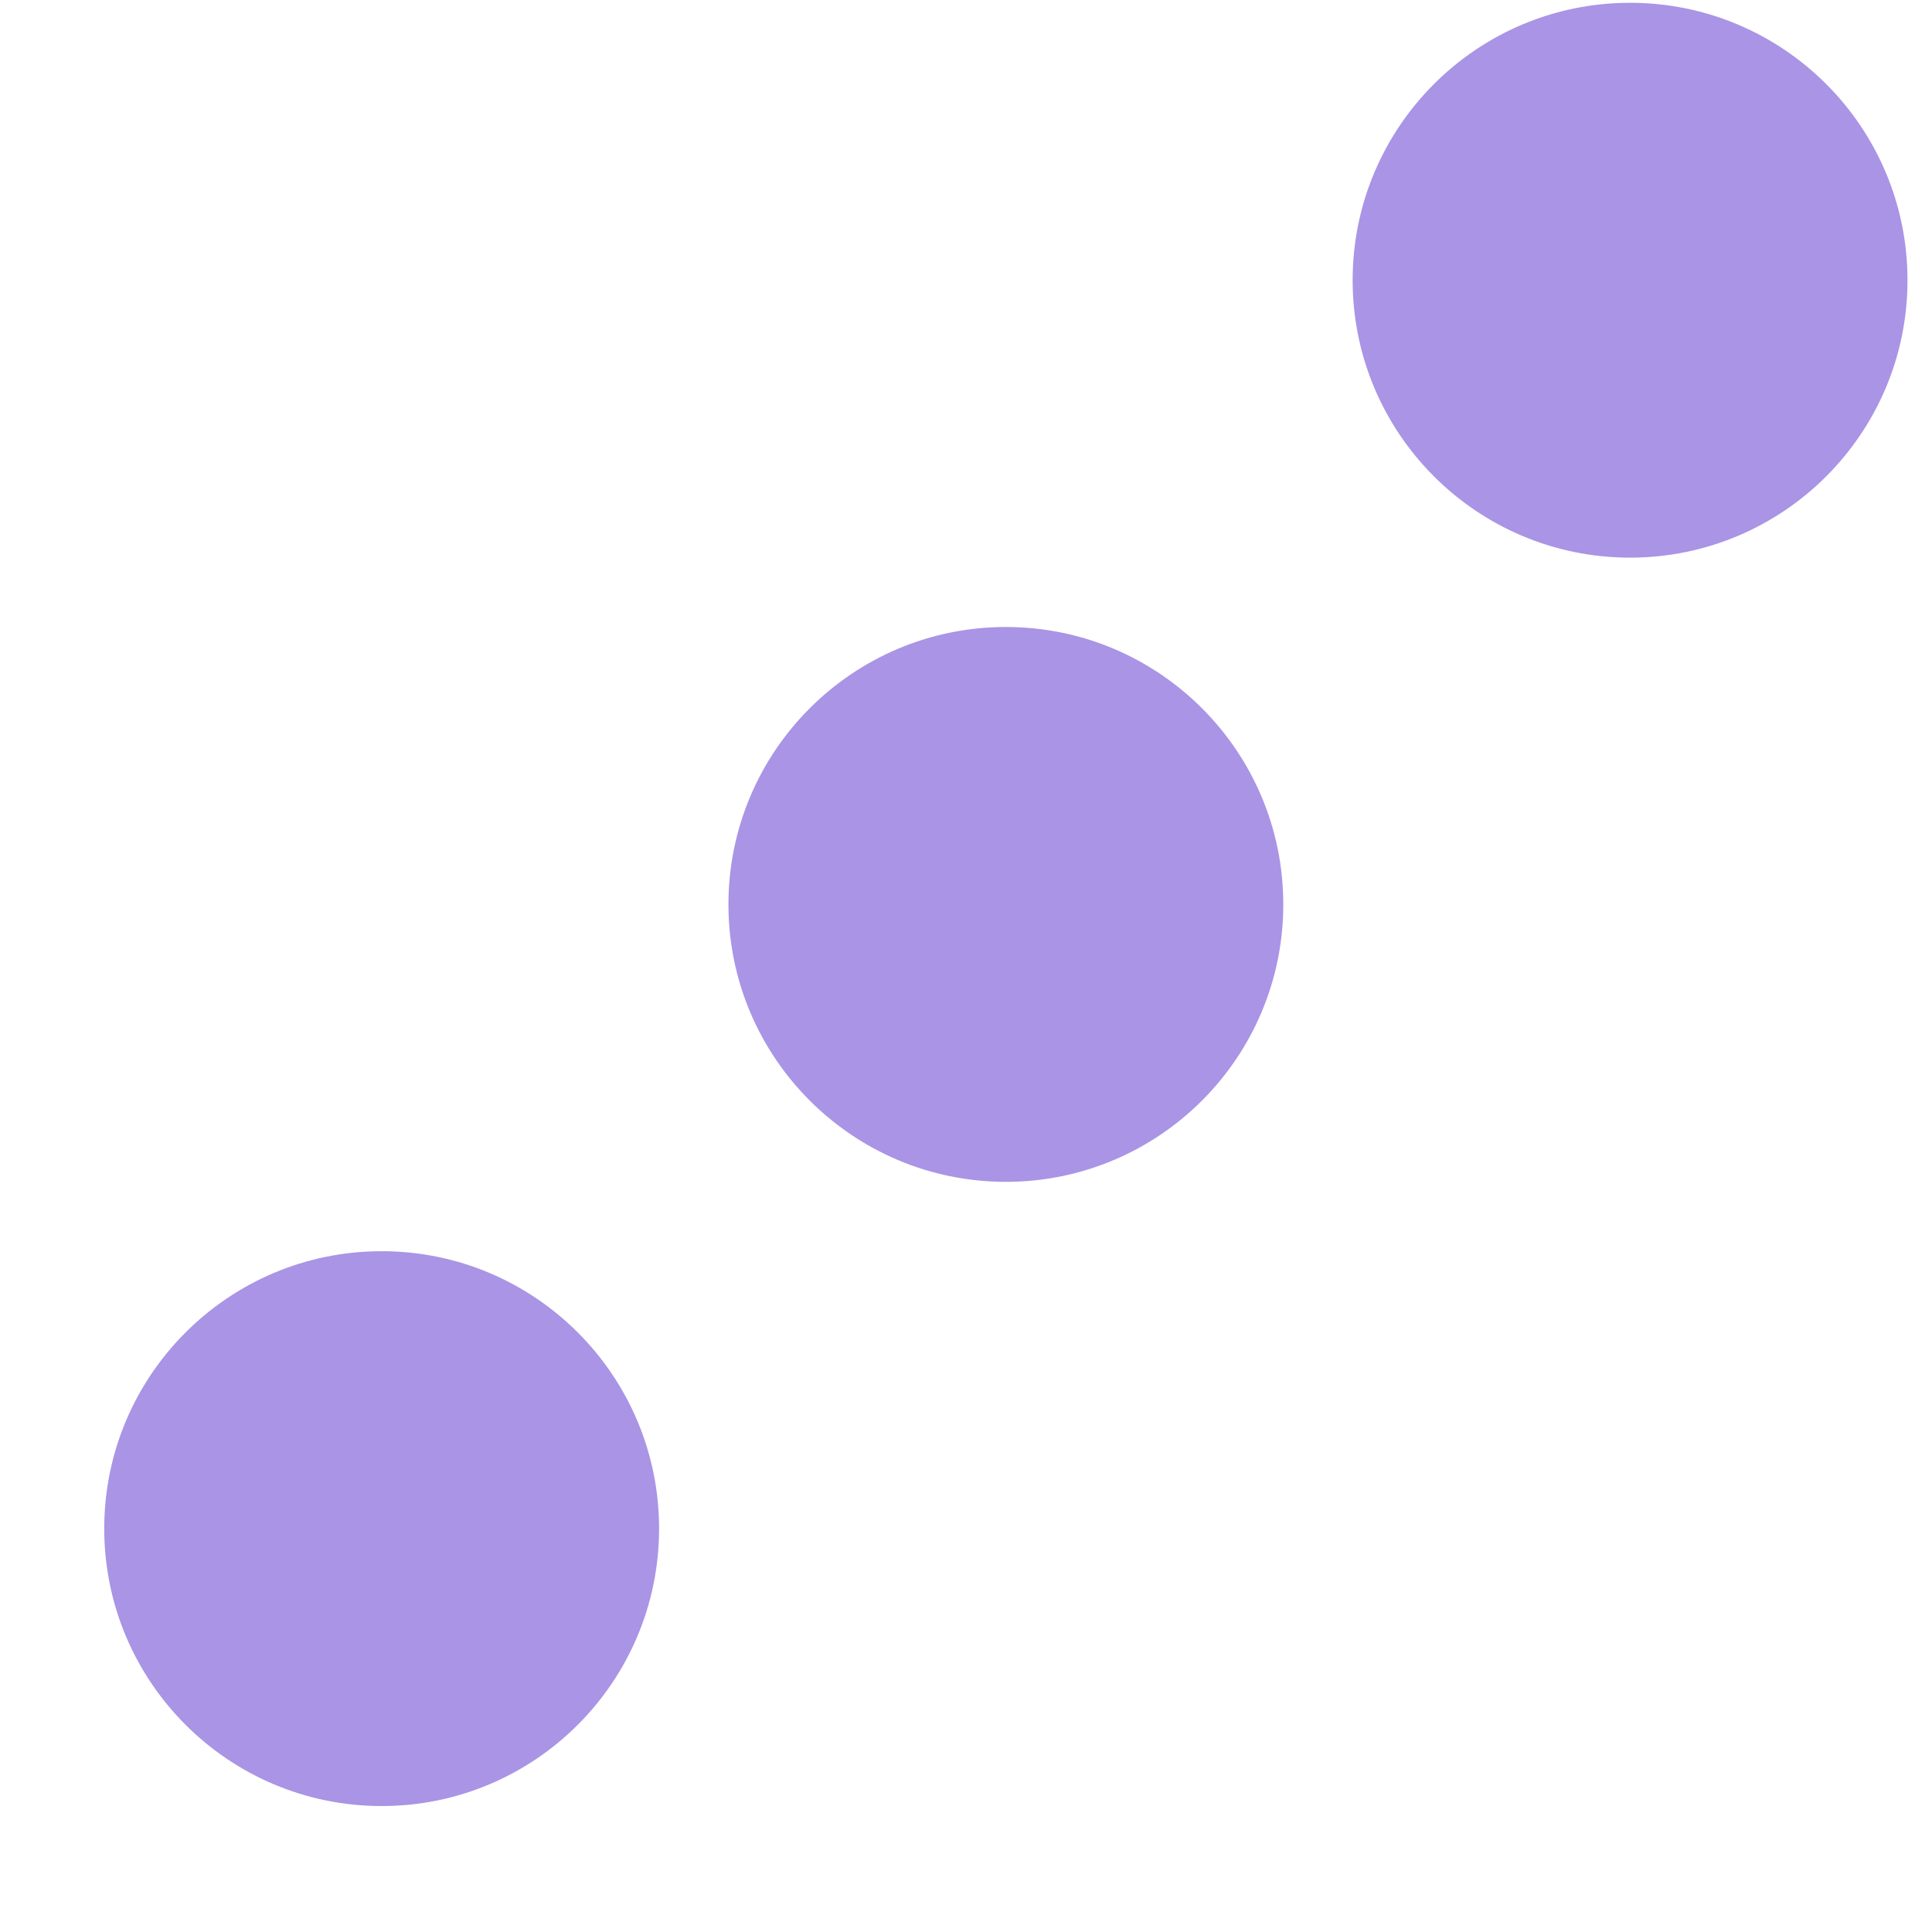 <?xml version="1.0" encoding="UTF-8" standalone="no" ?>
<!DOCTYPE svg PUBLIC "-//W3C//DTD SVG 1.1//EN" "http://www.w3.org/Graphics/SVG/1.1/DTD/svg11.dtd">
<svg xmlns="http://www.w3.org/2000/svg" xmlns:xlink="http://www.w3.org/1999/xlink" version="1.1" width="1040" height="1040" viewBox="0 0 1040 1040" xml:space="preserve">
<desc>Created with Fabric.js 5.3.0</desc>
<defs>
</defs>
<g transform="matrix(2.78 0 0 2.78 858.011 178.641)" id="_izplIbQesFyrV_QPwN-e"  >
<filter id="SVGID_190" y="-30.238%" height="160.477%" x="-27.446%" width="154.892%" >
	<feGaussianBlur in="SourceAlpha" stdDeviation="0.5"></feGaussianBlur>
	<feOffset dx="7" dy="-10" result="oBlur" ></feOffset>
	<feFlood flood-color="rgb(241,65,78)" flood-opacity="0.5"/>
	<feComposite in2="oBlur" operator="in" />
	<feMerge>
		<feMergeNode></feMergeNode>
		<feMergeNode in="SourceGraphic"></feMergeNode>
	</feMerge>
</filter>
<path style="stroke: rgb(125,184,106); stroke-width: 0; stroke-dasharray: none; stroke-linecap: butt; stroke-dashoffset: 0; stroke-linejoin: miter; stroke-miterlimit: 4; fill: rgb(67,19,199); fill-opacity: 0.45; fill-rule: nonzero; opacity: 1;filter: url(#SVGID_190);" vector-effect="non-scaling-stroke"  transform=" translate(0, 0)" d="M 0 -53.719 C 29.653 -53.719 53.719 -29.653 53.719 0 C 53.719 29.653 29.653 53.719 0 53.719 C -29.653 53.719 -53.719 29.653 -53.719 0 C -53.719 -29.653 -29.653 -53.719 0 -53.719 z" stroke-linecap="round" />
</g>
<g transform="matrix(2.78 0 0 2.78 185.989 850.662)" id="wZwDQW60dAE-lldv906Zn"  >
<filter id="SVGID_190" y="-30.238%" height="160.477%" x="-27.446%" width="154.892%" >
	<feGaussianBlur in="SourceAlpha" stdDeviation="0.5"></feGaussianBlur>
	<feOffset dx="7" dy="-10" result="oBlur" ></feOffset>
	<feFlood flood-color="rgb(241,65,78)" flood-opacity="0.5"/>
	<feComposite in2="oBlur" operator="in" />
	<feMerge>
		<feMergeNode></feMergeNode>
		<feMergeNode in="SourceGraphic"></feMergeNode>
	</feMerge>
</filter>
<path style="stroke: rgb(125,184,106); stroke-width: 0; stroke-dasharray: none; stroke-linecap: butt; stroke-dashoffset: 0; stroke-linejoin: miter; stroke-miterlimit: 4; fill: rgb(67,19,199); fill-opacity: 0.45; fill-rule: nonzero; opacity: 1;filter: url(#SVGID_190);" vector-effect="non-scaling-stroke"  transform=" translate(0, 0)" d="M 0 -53.719 C 29.653 -53.719 53.719 -29.653 53.719 0 C 53.719 29.653 29.653 53.719 0 53.719 C -29.653 53.719 -53.719 29.653 -53.719 0 C -53.719 -29.653 -29.653 -53.719 0 -53.719 z" stroke-linecap="round" />
</g>
<g transform="matrix(2.78 0 0 2.78 522 514.651)" id="poEaDCEeGswzFMSTNVz2n"  >
<filter id="SVGID_190" y="-30.238%" height="160.477%" x="-27.446%" width="154.892%" >
	<feGaussianBlur in="SourceAlpha" stdDeviation="0.5"></feGaussianBlur>
	<feOffset dx="7" dy="-10" result="oBlur" ></feOffset>
	<feFlood flood-color="rgb(241,65,78)" flood-opacity="0.5"/>
	<feComposite in2="oBlur" operator="in" />
	<feMerge>
		<feMergeNode></feMergeNode>
		<feMergeNode in="SourceGraphic"></feMergeNode>
	</feMerge>
</filter>
<path style="stroke: rgb(125,184,106); stroke-width: 0; stroke-dasharray: none; stroke-linecap: butt; stroke-dashoffset: 0; stroke-linejoin: miter; stroke-miterlimit: 4; fill: rgb(67,19,199); fill-opacity: 0.45; fill-rule: nonzero; opacity: 1;filter: url(#SVGID_190);" vector-effect="non-scaling-stroke"  transform=" translate(0, 0)" d="M 0 -53.719 C 29.653 -53.719 53.719 -29.653 53.719 0 C 53.719 29.653 29.653 53.719 0 53.719 C -29.653 53.719 -53.719 29.653 -53.719 0 C -53.719 -29.653 -29.653 -53.719 0 -53.719 z" stroke-linecap="round" />
</g>
</svg>